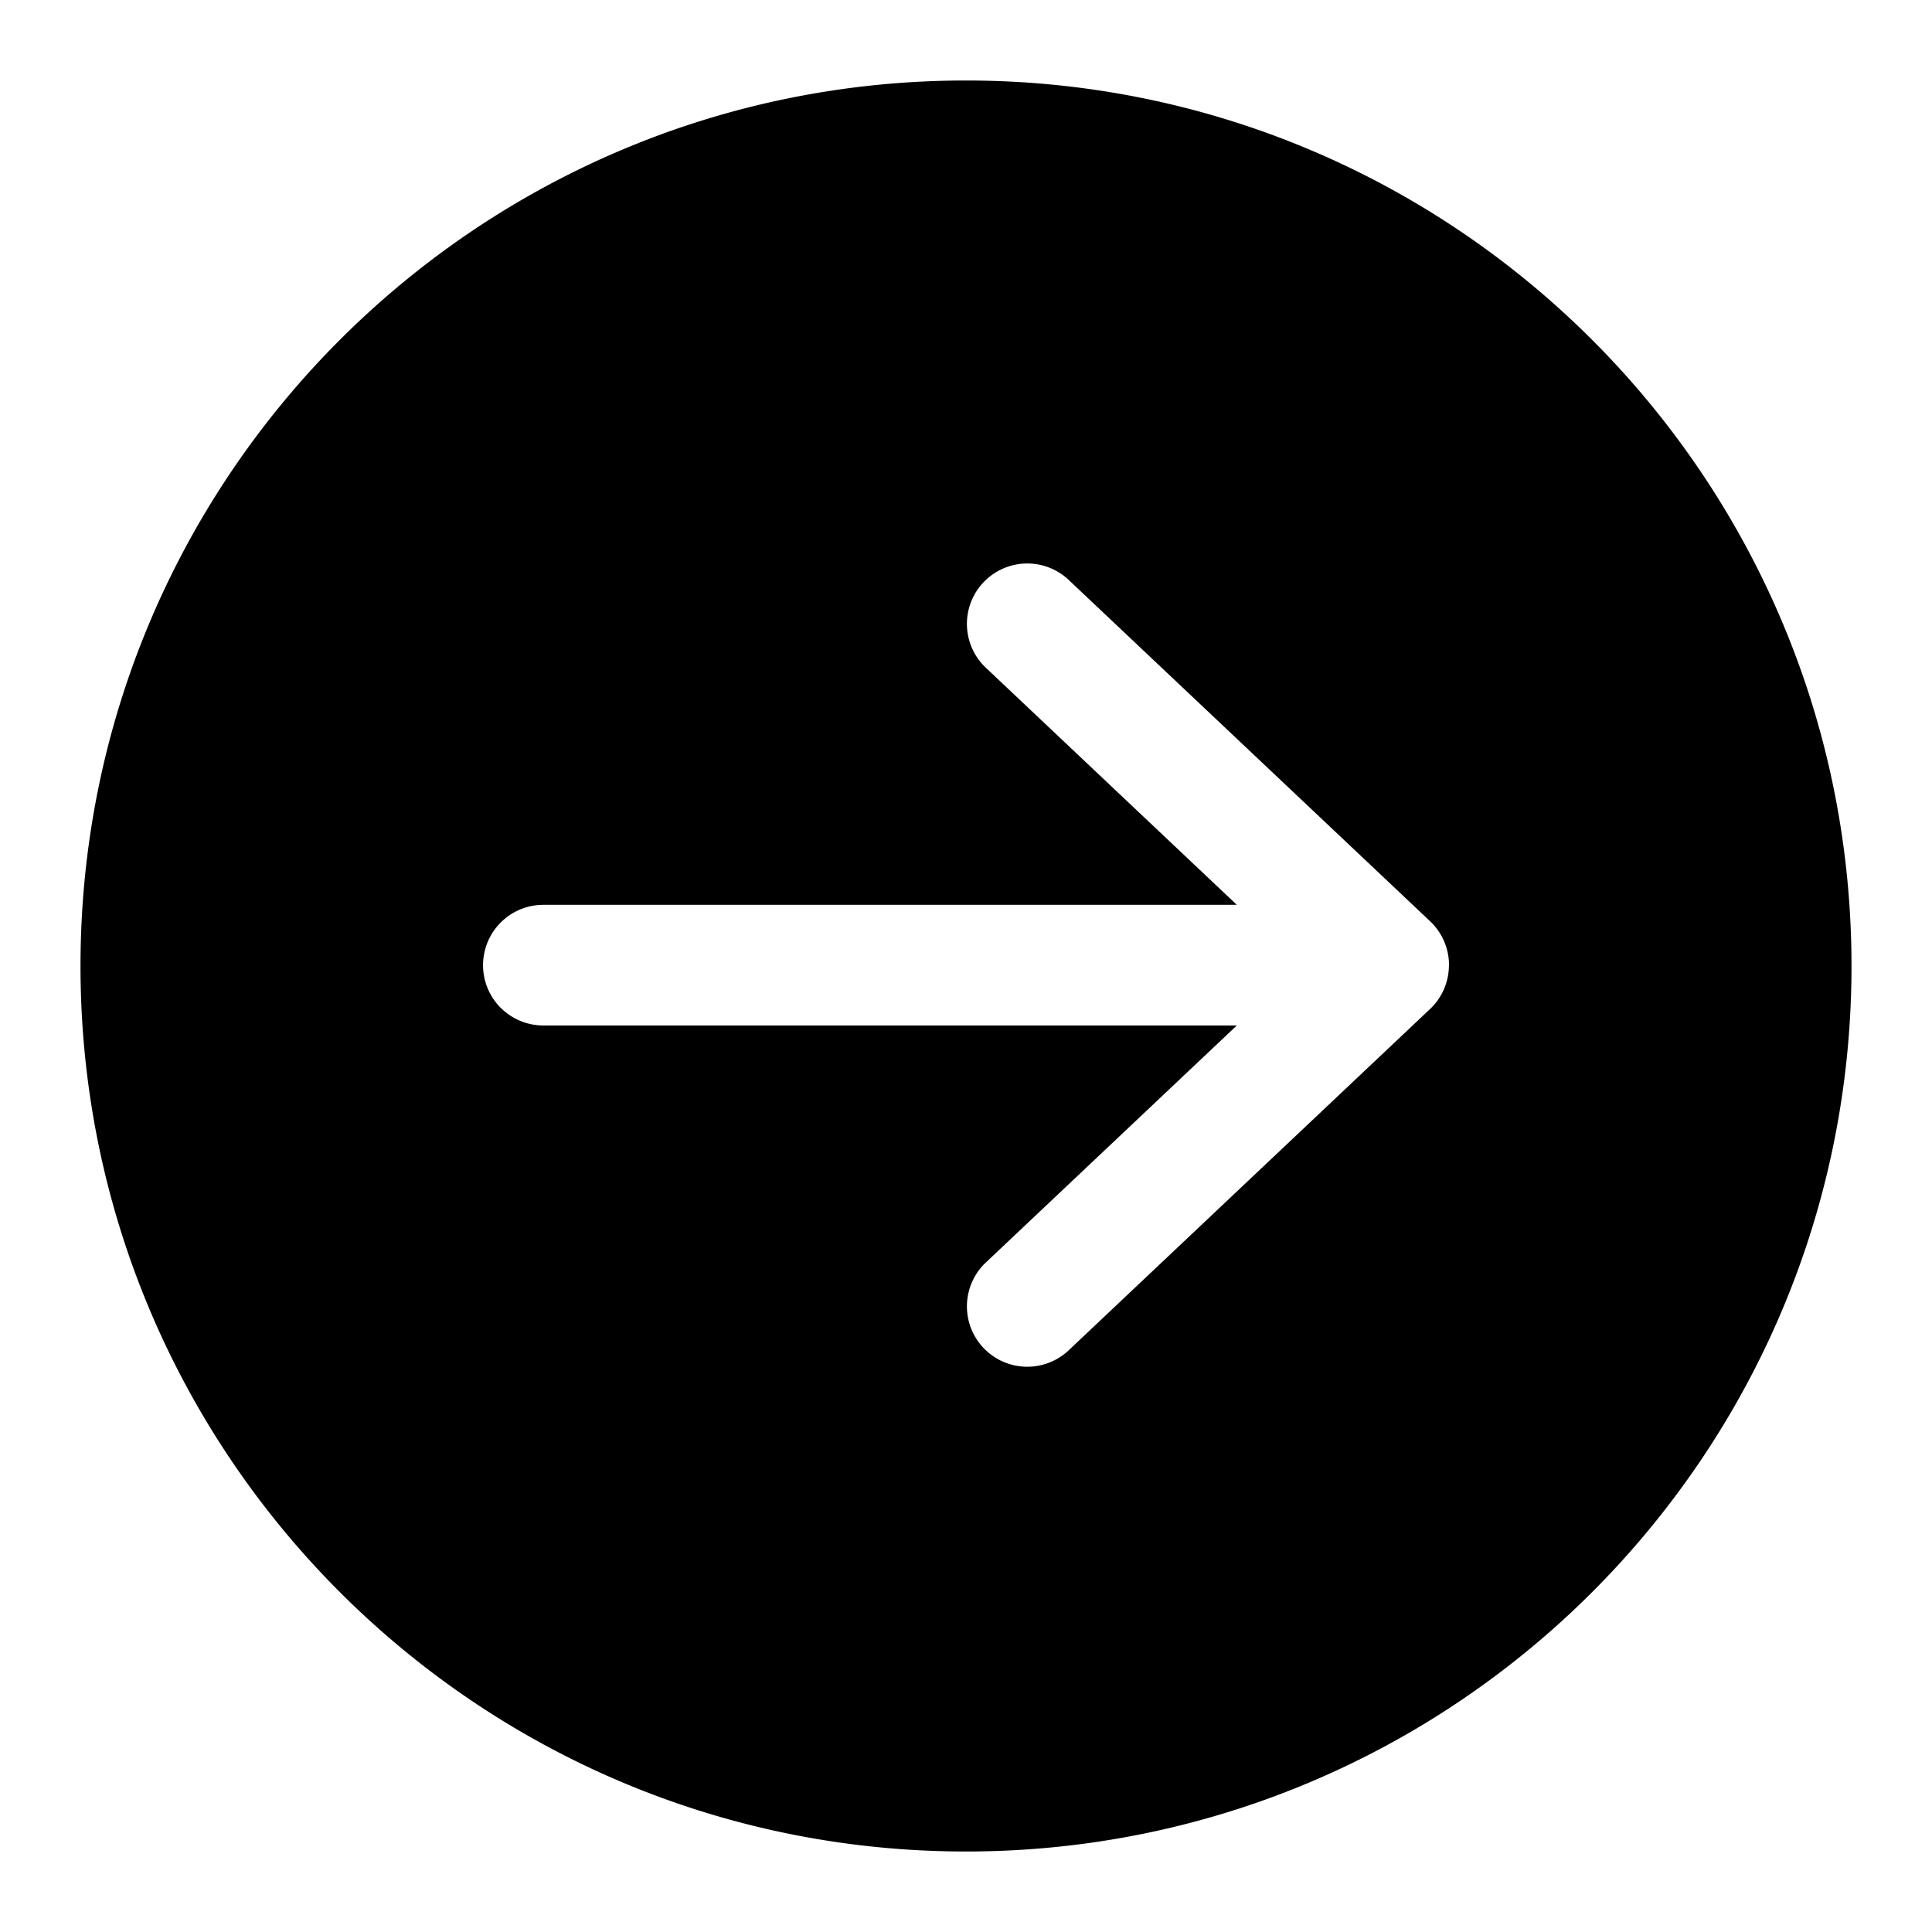 <svg xmlns="http://www.w3.org/2000/svg" width="24" height="24" fill="currentColor" viewBox="0 0 24 24">
  <path fill-rule="evenodd" d="M12 1c6.075 0 11 4.925 11 11s-4.925 11-11 11S1 18.075 1 12 5.925 1 12 1M6.22 12.52a.75.75 0 0 1 .53-1.28h8.614l-3.129-2.956a.75.75 0 0 1 1.03-1.09l4.498 4.248a.749.749 0 0 1 .237.535v.012l-.001.012a.747.747 0 0 1-.234.533l-4.5 4.25a.75.75 0 0 1-1.03-1.09l3.129-2.955H6.75a.75.75 0 0 1-.53-.22Z"/>
</svg>
